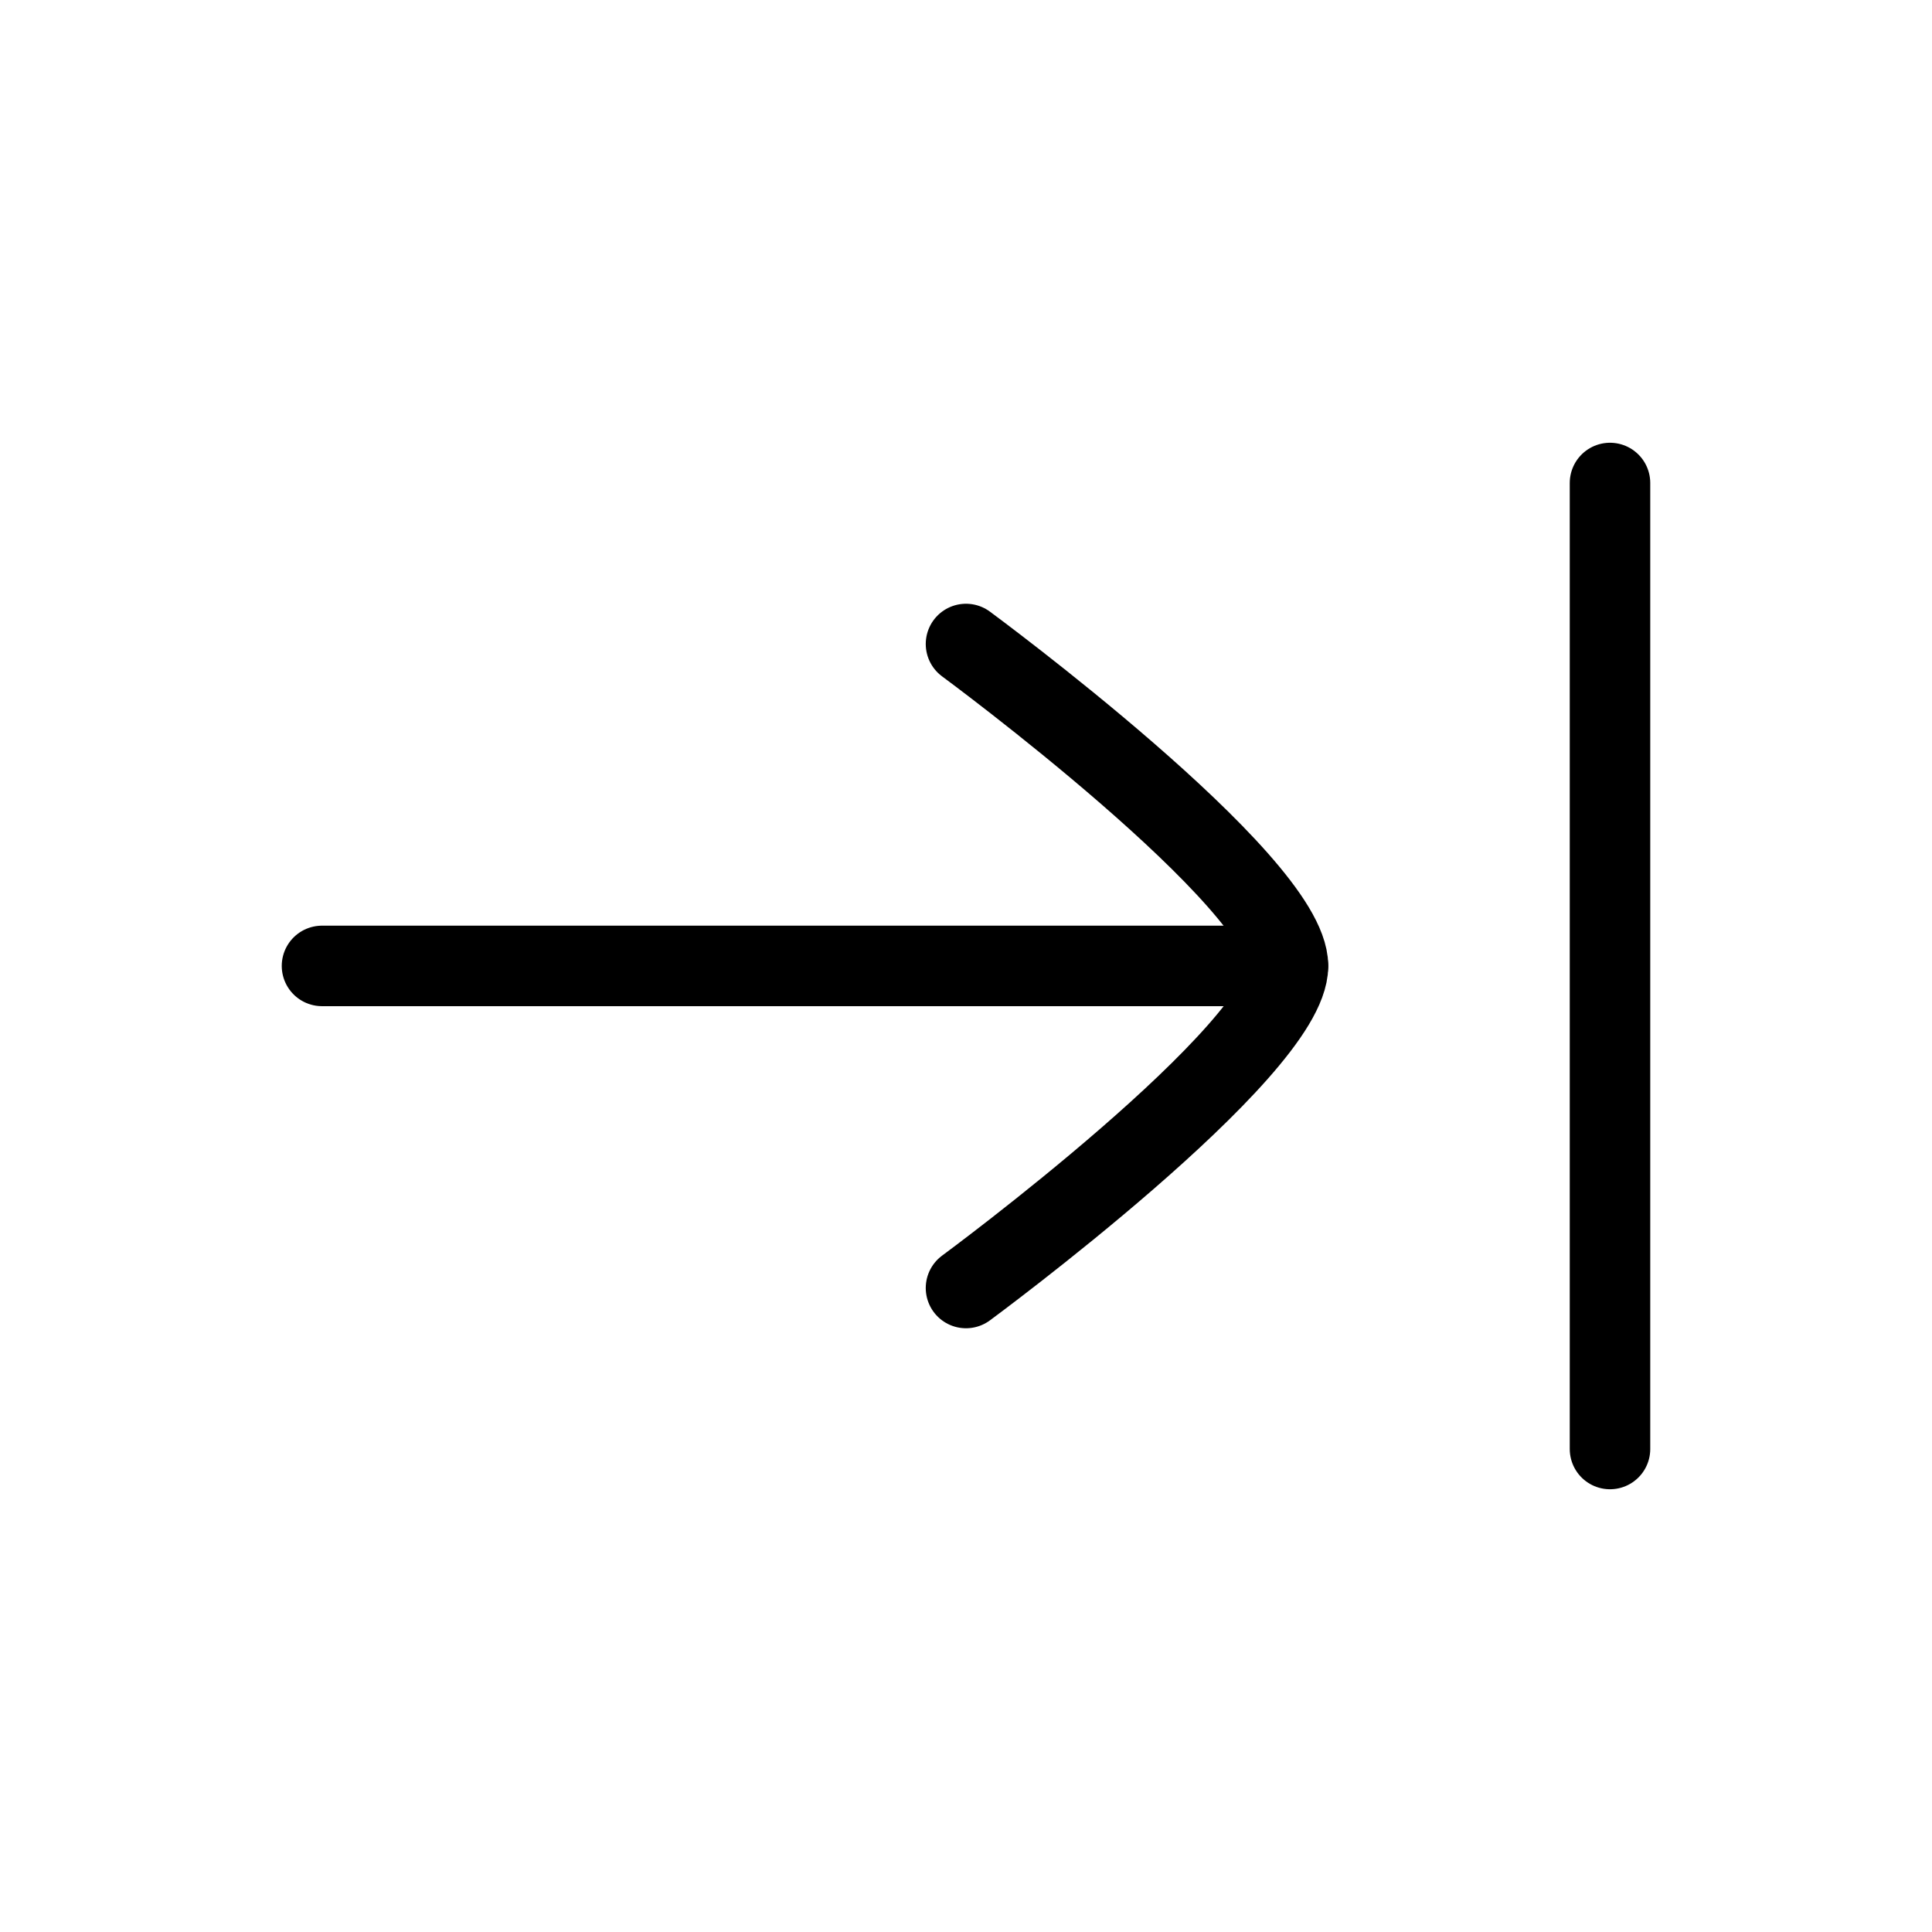 <svg xmlns="http://www.w3.org/2000/svg" viewBox="0 0 24 24" fill="none" stroke="currentColor" stroke-linecap="round" stroke-linejoin="round">
  <path d="M20 18L20 6" stroke="currentColor" key="k0" />
  <path d="M16 11.999L4 11.999" stroke="currentColor" key="k1" />
  <path d="M12 8C12 8 16 10.946 16 12C16 13.054 12 16 12 16" stroke="currentColor" key="k2" />
</svg>